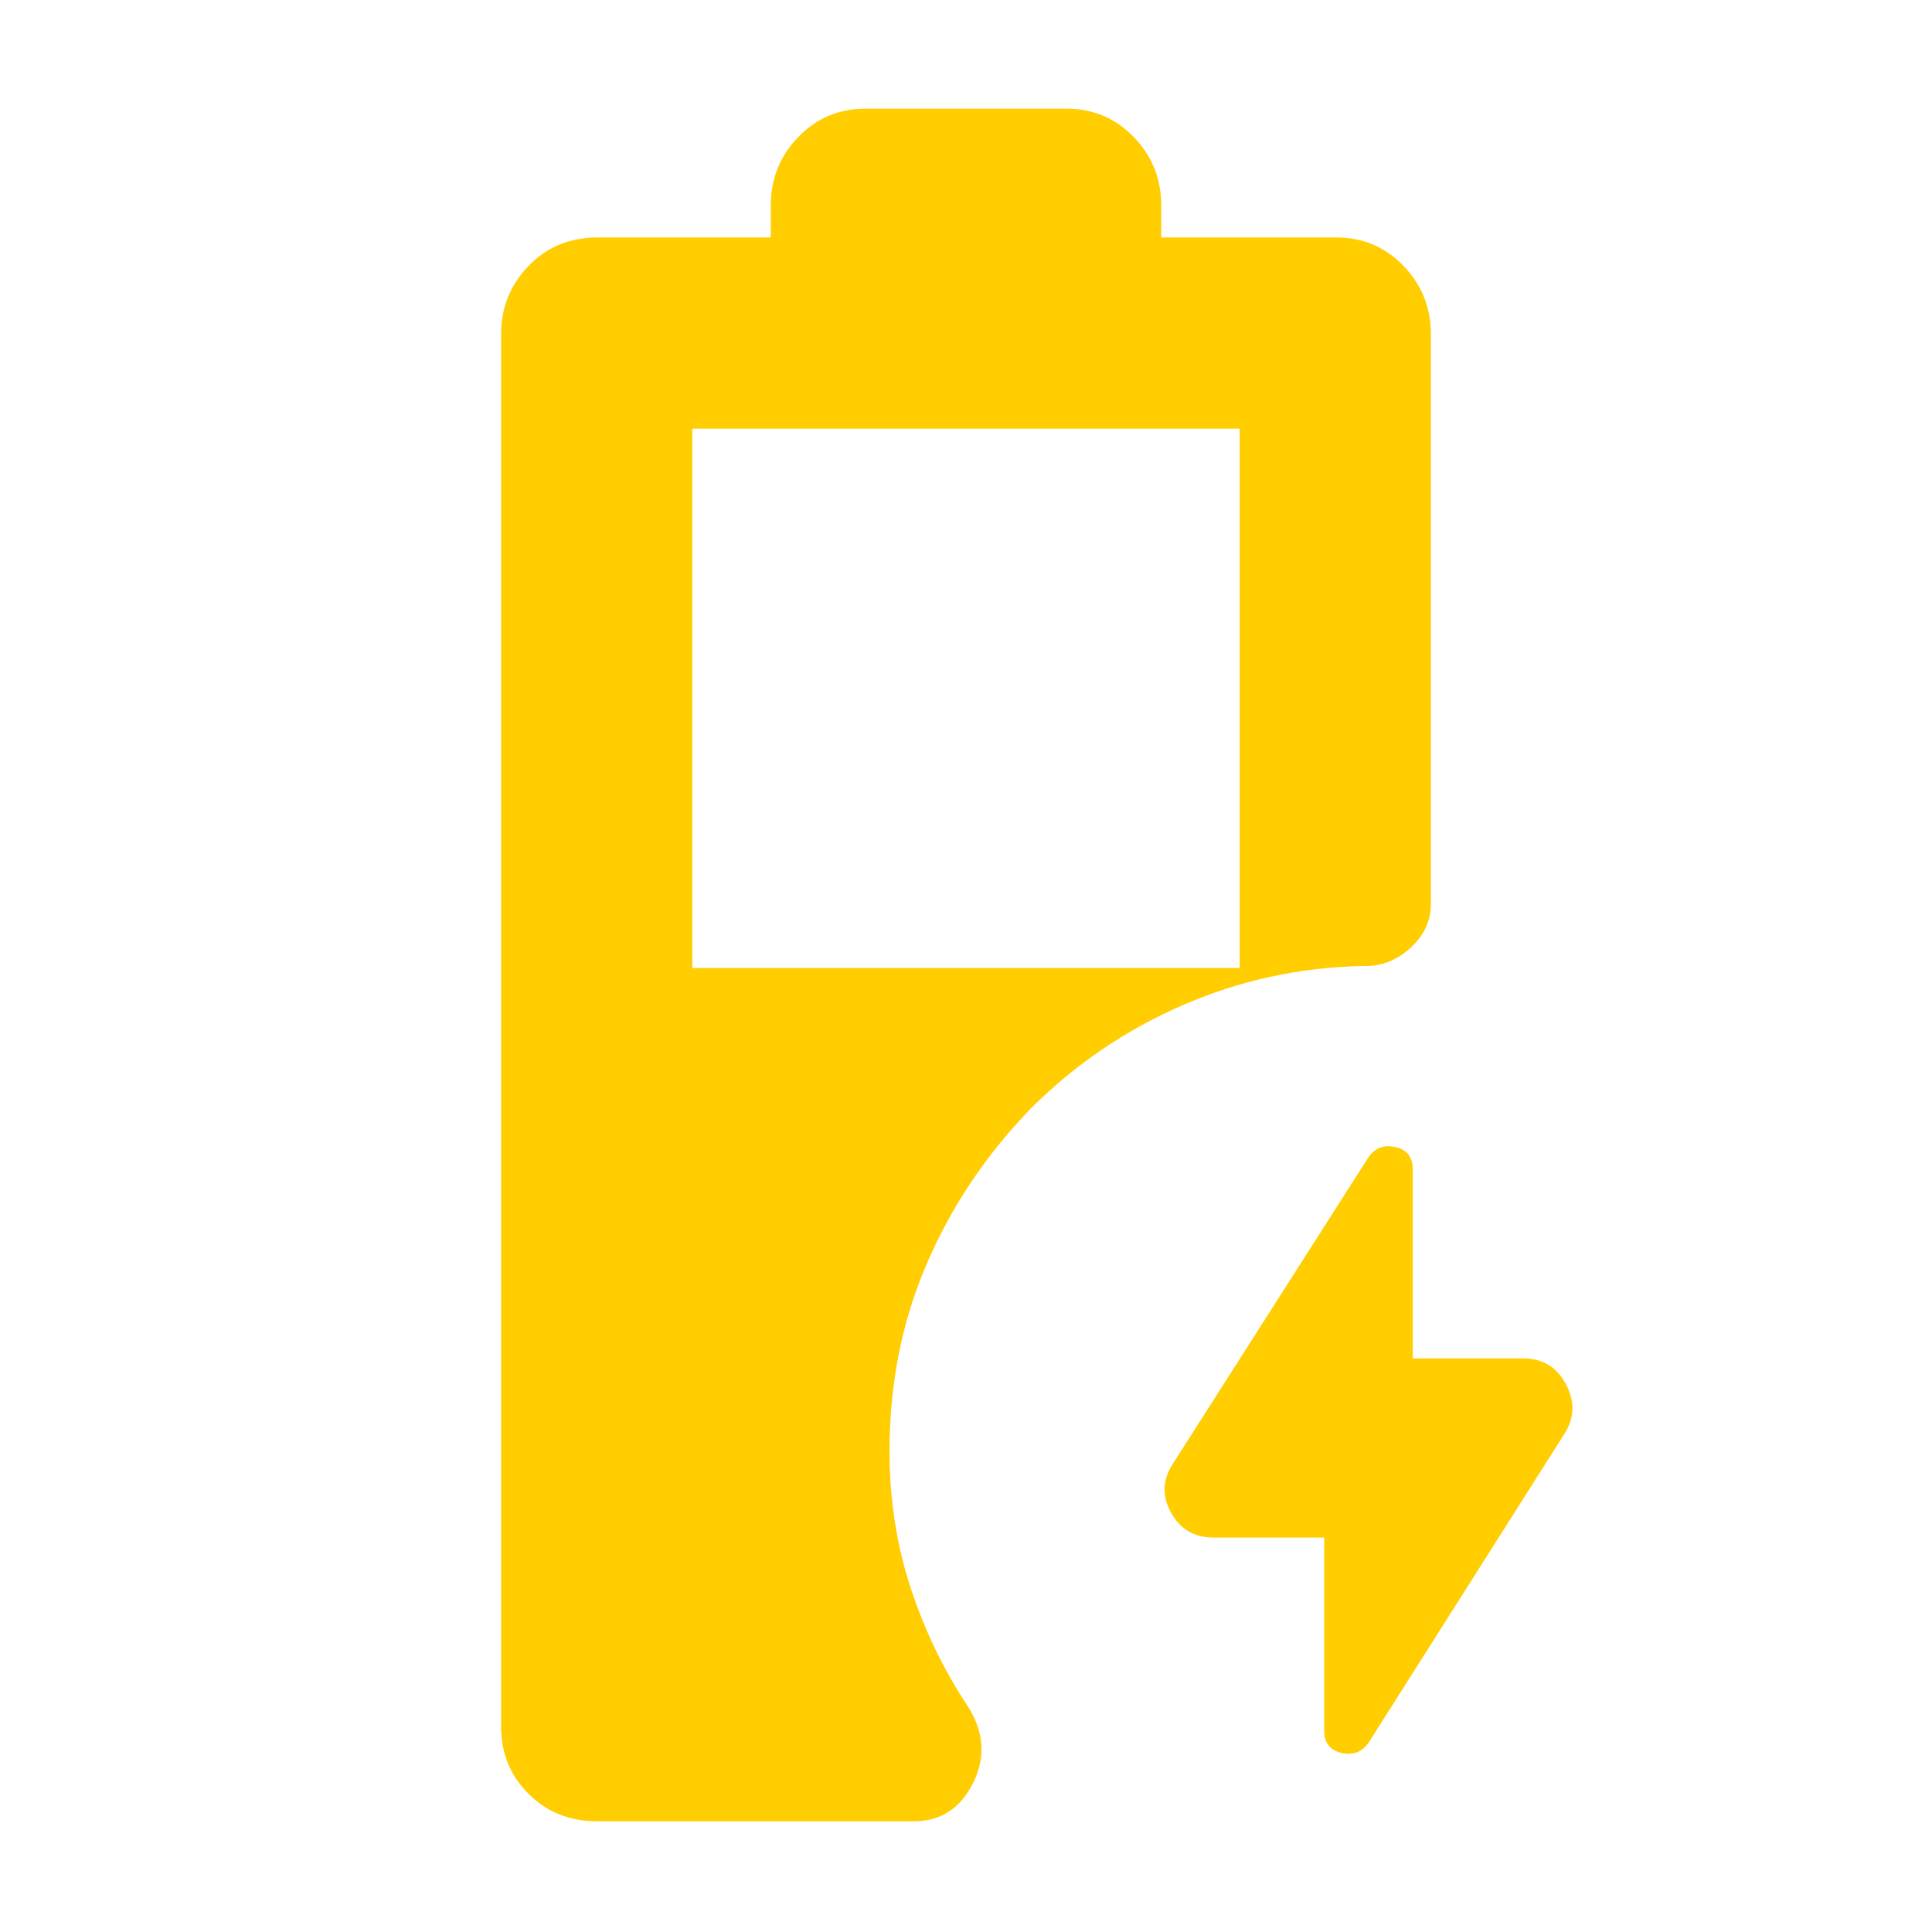 <svg xmlns="http://www.w3.org/2000/svg" height="48" viewBox="0 -960 960 960" width="48"><path fill="rgb(255, 205, 0)" d="M344-479h272v-268H344v268Zm314 283h-55q-14.39 0-21.2-12.5Q575-221 583-233l97-152q5-7 13.5-5t8.5 11v94h55q14.39 0 21.2 13 6.8 13-1.2 25L680-94q-5 7-13.5 5t-8.5-11v-96ZM297-55q-20.75 0-34.37-13.63Q249-82.25 249-102v-692q0-19.75 13.63-33.88Q276.25-842 297-842h86v-16q0-19.75 13.63-33.88Q410.25-906 430-906h100q19.75 0 33.38 14.12Q577-877.75 577-858v16h87q19.75 0 33.38 14.12Q711-813.75 711-794v283q0 12.97-10.43 22.26-10.42 9.29-23.57 8.74-47 1-89.5 19.53-42.5 18.52-75.17 51.16Q479-375 460.5-332.04 442-289.09 442-239q0 36 10.5 68t28.5 59q12 19 2.5 38T454-55H297Z"/></svg>